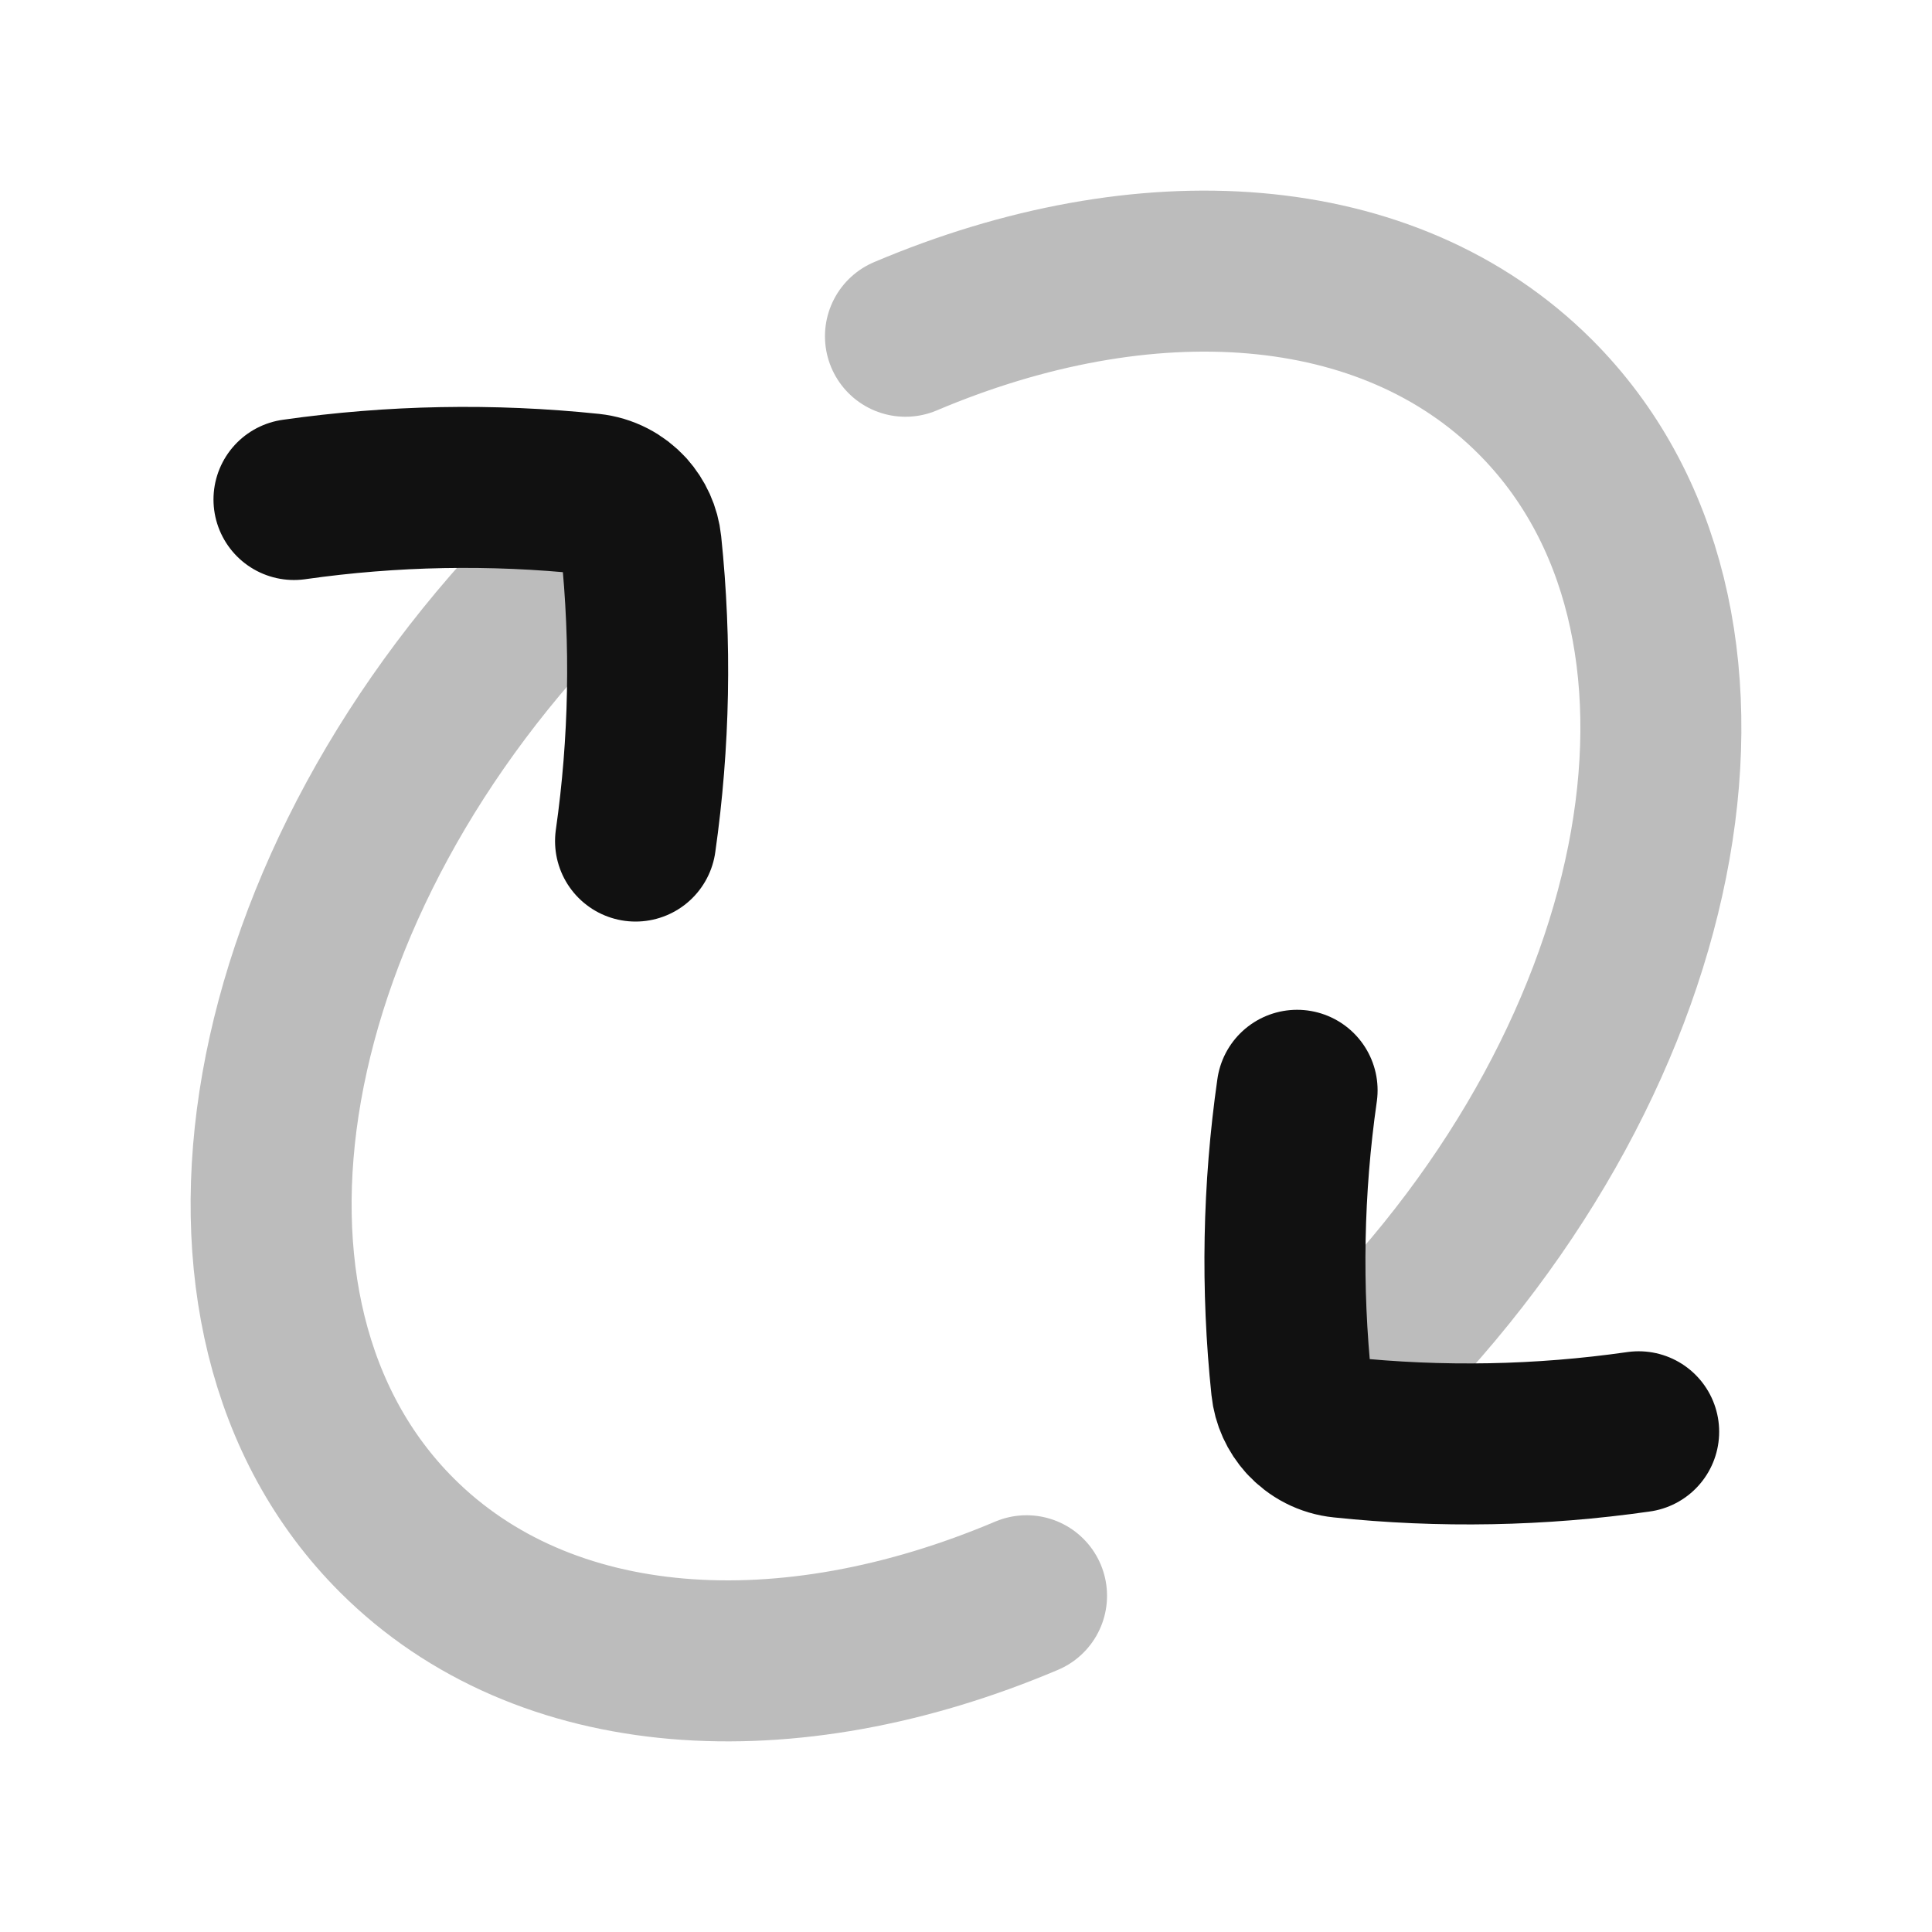 <svg width="24" height="24" viewBox="0 0 24 24" fill="none" xmlns="http://www.w3.org/2000/svg">
<path opacity="0.28" d="M16.223 17.629C16.47 17.413 16.713 17.187 16.95 16.95C20.855 13.045 21.805 7.663 19.071 4.929C17.239 3.097 14.217 2.919 11.248 4.177M7.786 6.364C7.536 6.582 7.29 6.811 7.05 7.051C3.145 10.956 2.195 16.338 4.929 19.071C6.761 20.903 9.783 21.081 12.752 19.823" stroke="#111111" stroke-width="2" stroke-linecap="round" stroke-linejoin="round"/>
<path d="M3.652 6.205C4.874 6.031 6.111 6.008 7.337 6.136C7.515 6.155 7.673 6.239 7.786 6.364C7.883 6.472 7.948 6.61 7.964 6.764C8.092 7.989 8.069 9.227 7.895 10.448M16.113 13.544C15.938 14.765 15.915 16.003 16.044 17.228C16.06 17.382 16.125 17.52 16.223 17.628C16.336 17.753 16.493 17.837 16.671 17.855C17.897 17.984 19.134 17.961 20.356 17.786" stroke="#111111" stroke-width="2" stroke-linecap="round" stroke-linejoin="round"/>
</svg>
